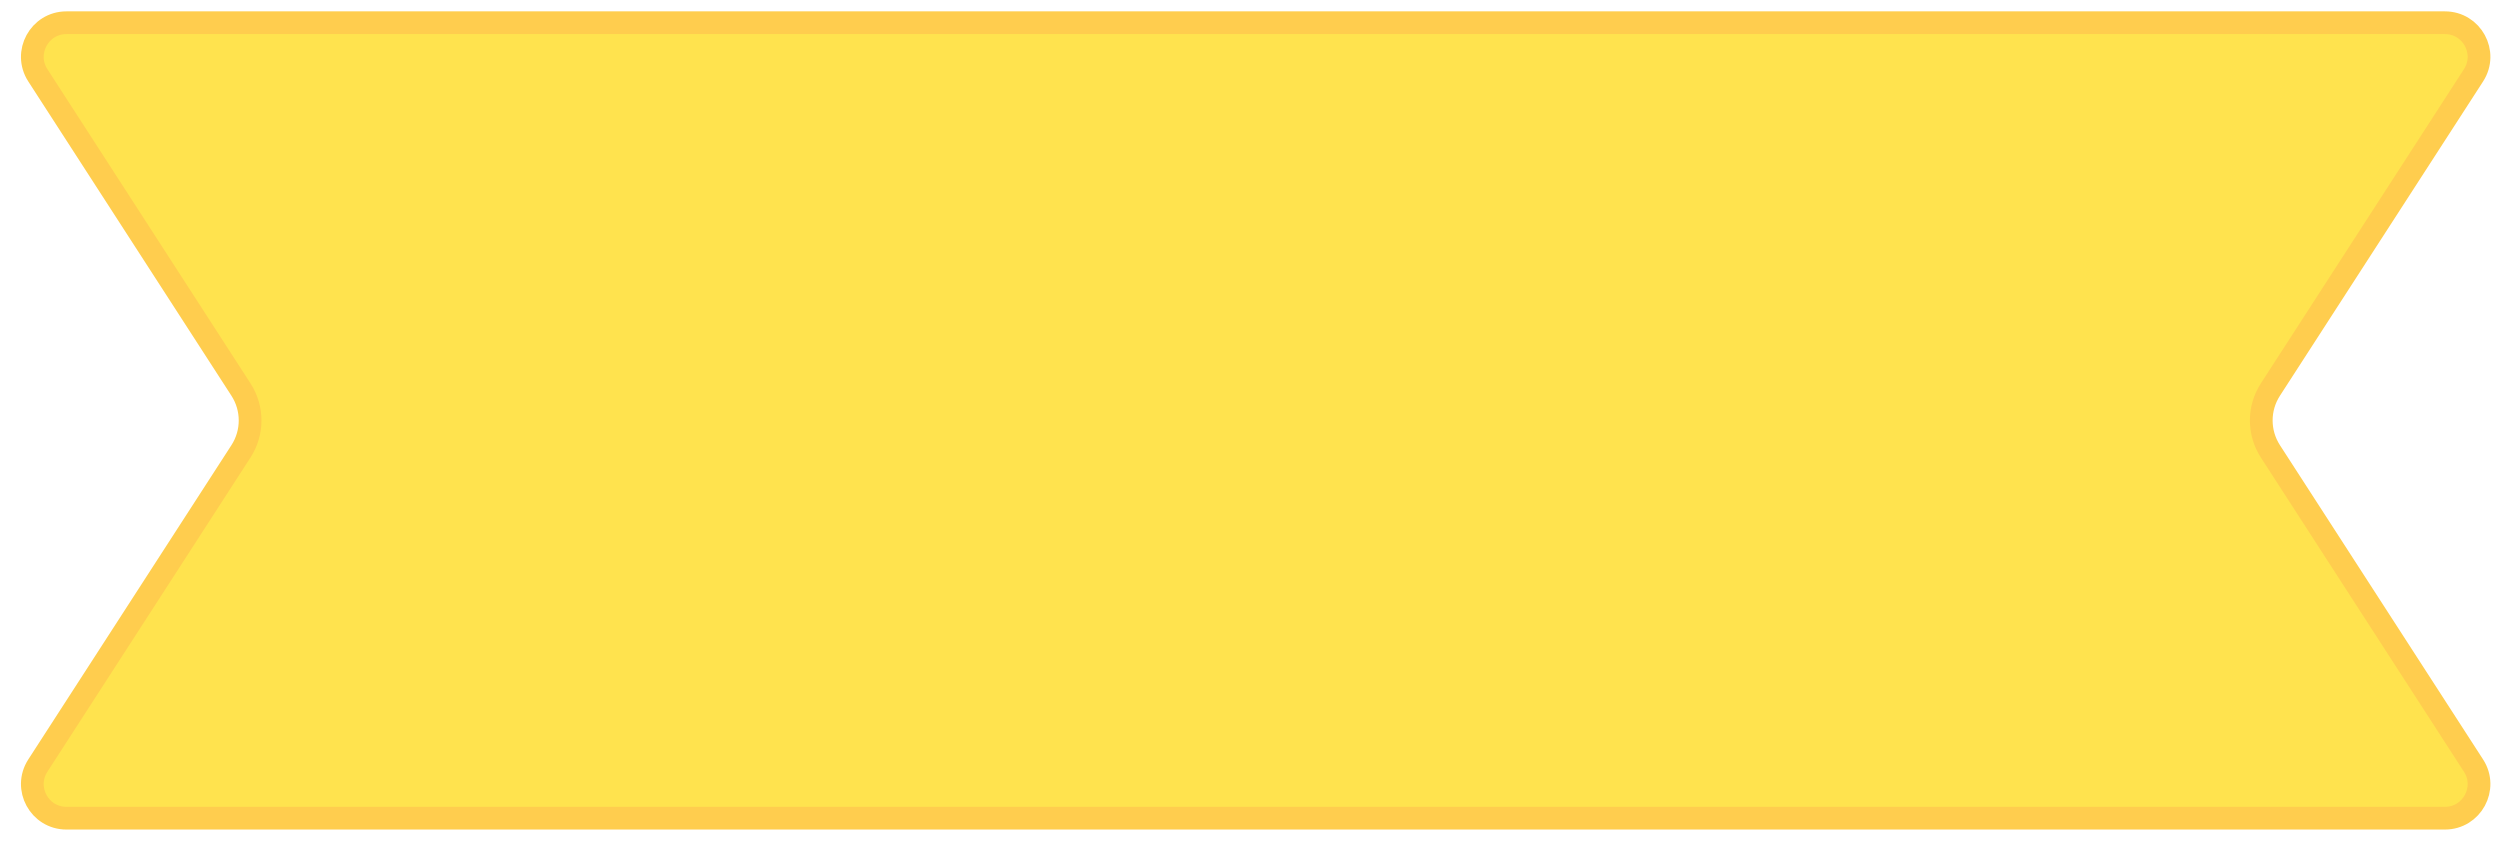 <svg width="110" height="37" viewBox="0 0 110 37" fill="none" xmlns="http://www.w3.org/2000/svg">
<g id="Rectangle 5092">
<path d="M1.665 3.314C1.02 2.316 1.736 1 2.924 1H107.576C108.764 1 109.48 2.316 108.835 3.314L99.896 17.143C99.362 17.969 99.362 19.031 99.896 19.857L108.835 33.686C109.48 34.684 108.764 36 107.576 36H2.924C1.736 36 1.02 34.684 1.665 33.686L10.604 19.857C11.138 19.031 11.138 17.969 10.604 17.143L1.665 3.314Z" fill="#D9D9D9"/>
<path d="M1.665 3.314C1.02 2.316 1.736 1 2.924 1H107.576C108.764 1 109.48 2.316 108.835 3.314L99.896 17.143C99.362 17.969 99.362 19.031 99.896 19.857L108.835 33.686C109.48 34.684 108.764 36 107.576 36H2.924C1.736 36 1.02 34.684 1.665 33.686L10.604 19.857C11.138 19.031 11.138 17.969 10.604 17.143L1.665 3.314Z" fill="#FFE34E"/>
<path d="M1.665 3.314C1.02 2.316 1.736 1 2.924 1H107.576C108.764 1 109.48 2.316 108.835 3.314L99.896 17.143C99.362 17.969 99.362 19.031 99.896 19.857L108.835 33.686C109.48 34.684 108.764 36 107.576 36H2.924C1.736 36 1.02 34.684 1.665 33.686L10.604 19.857C11.138 19.031 11.138 17.969 10.604 17.143L1.665 3.314Z" stroke="#FFCD4E"/>
</g>
</svg>
